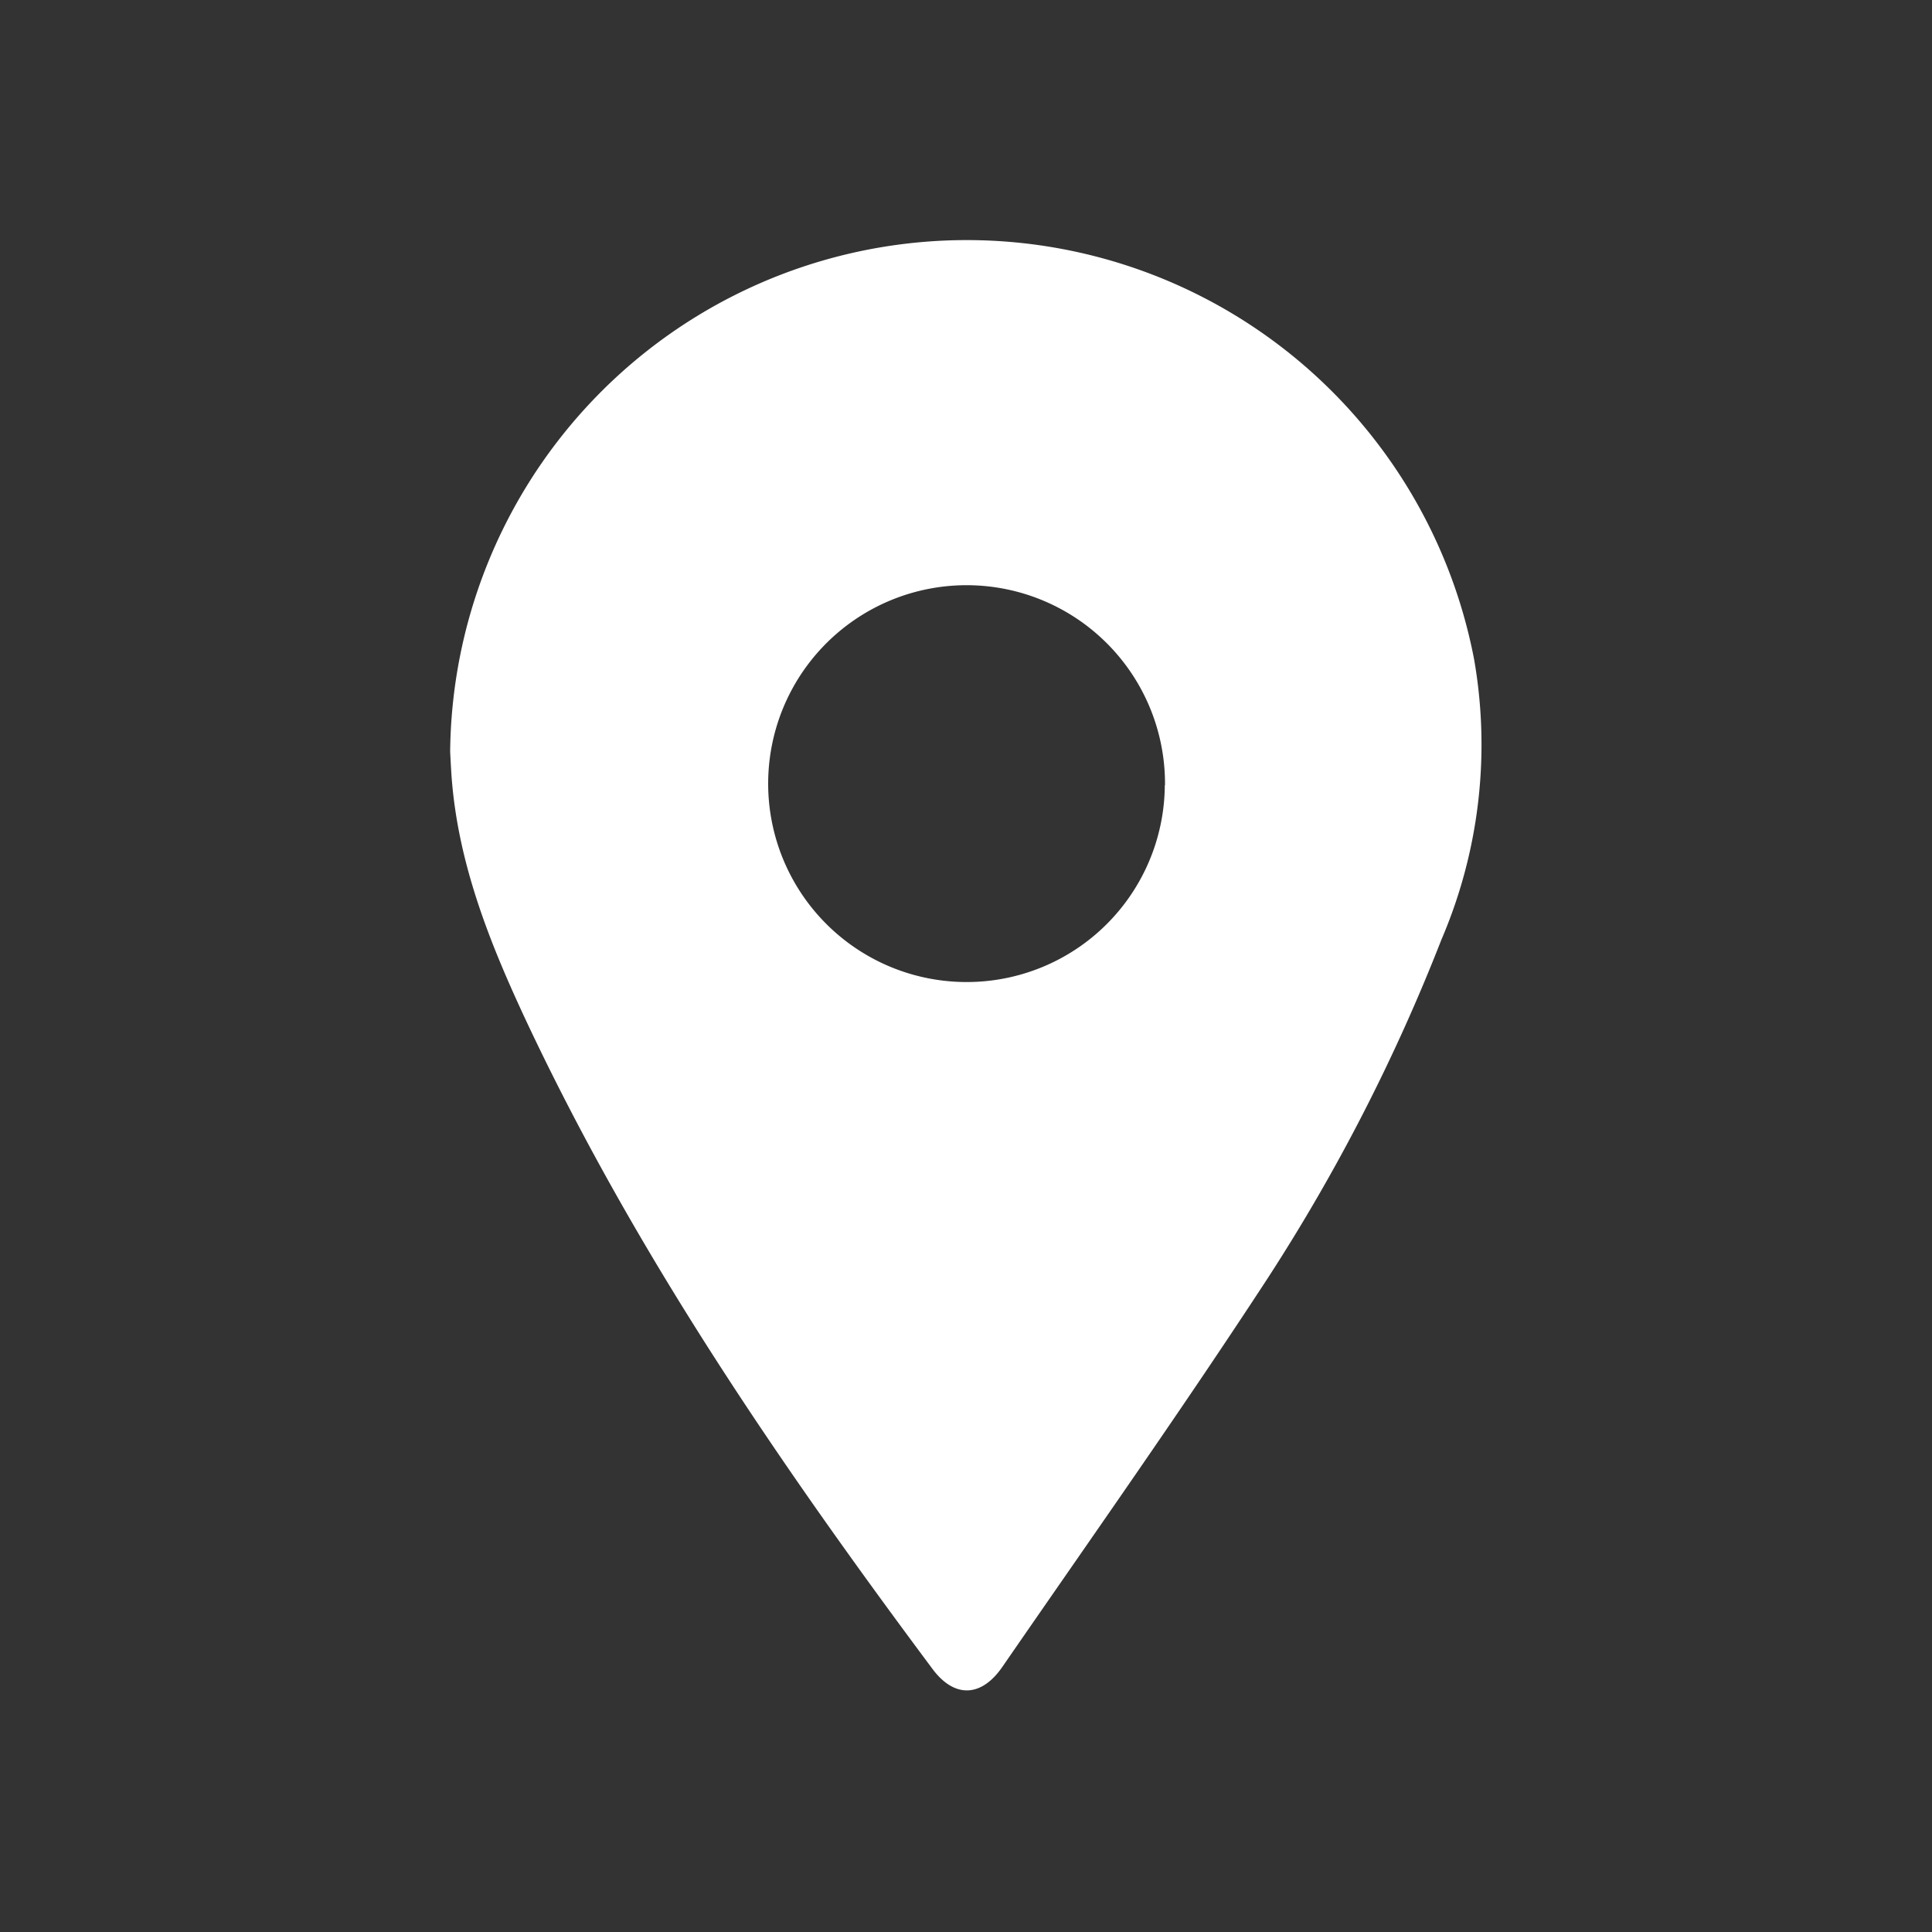 <svg id="Layer_1" data-name="Layer 1" xmlns="http://www.w3.org/2000/svg" viewBox="0 0 100 100"><rect x="0" y="0" width="100" height="100" fill="#333333" stroke="none"/><defs><style>.cls-1{fill:#fff;}</style></defs><title>Icon</title><g id="_6RiqmL.tif" data-name="6RiqmL.tif"><path class="cls-1" d="M23.3,38.91a26.74,26.74,0,0,1,53-4.78,25.61,25.61,0,0,1-1.69,14.5,97.1,97.1,0,0,1-9,17.54C61.15,73,56.48,79.61,51.88,86.28c-1.1,1.59-2.49,1.61-3.61.11C40.38,75.81,32.94,64.94,27.31,53c-1.94-4.13-3.65-8.36-3.95-13C23.33,39.52,23.31,39.1,23.3,38.91Zm37,1.73A10.27,10.27,0,1,0,50,50.83,10.25,10.25,0,0,0,60.29,40.64Z"/></g></svg>